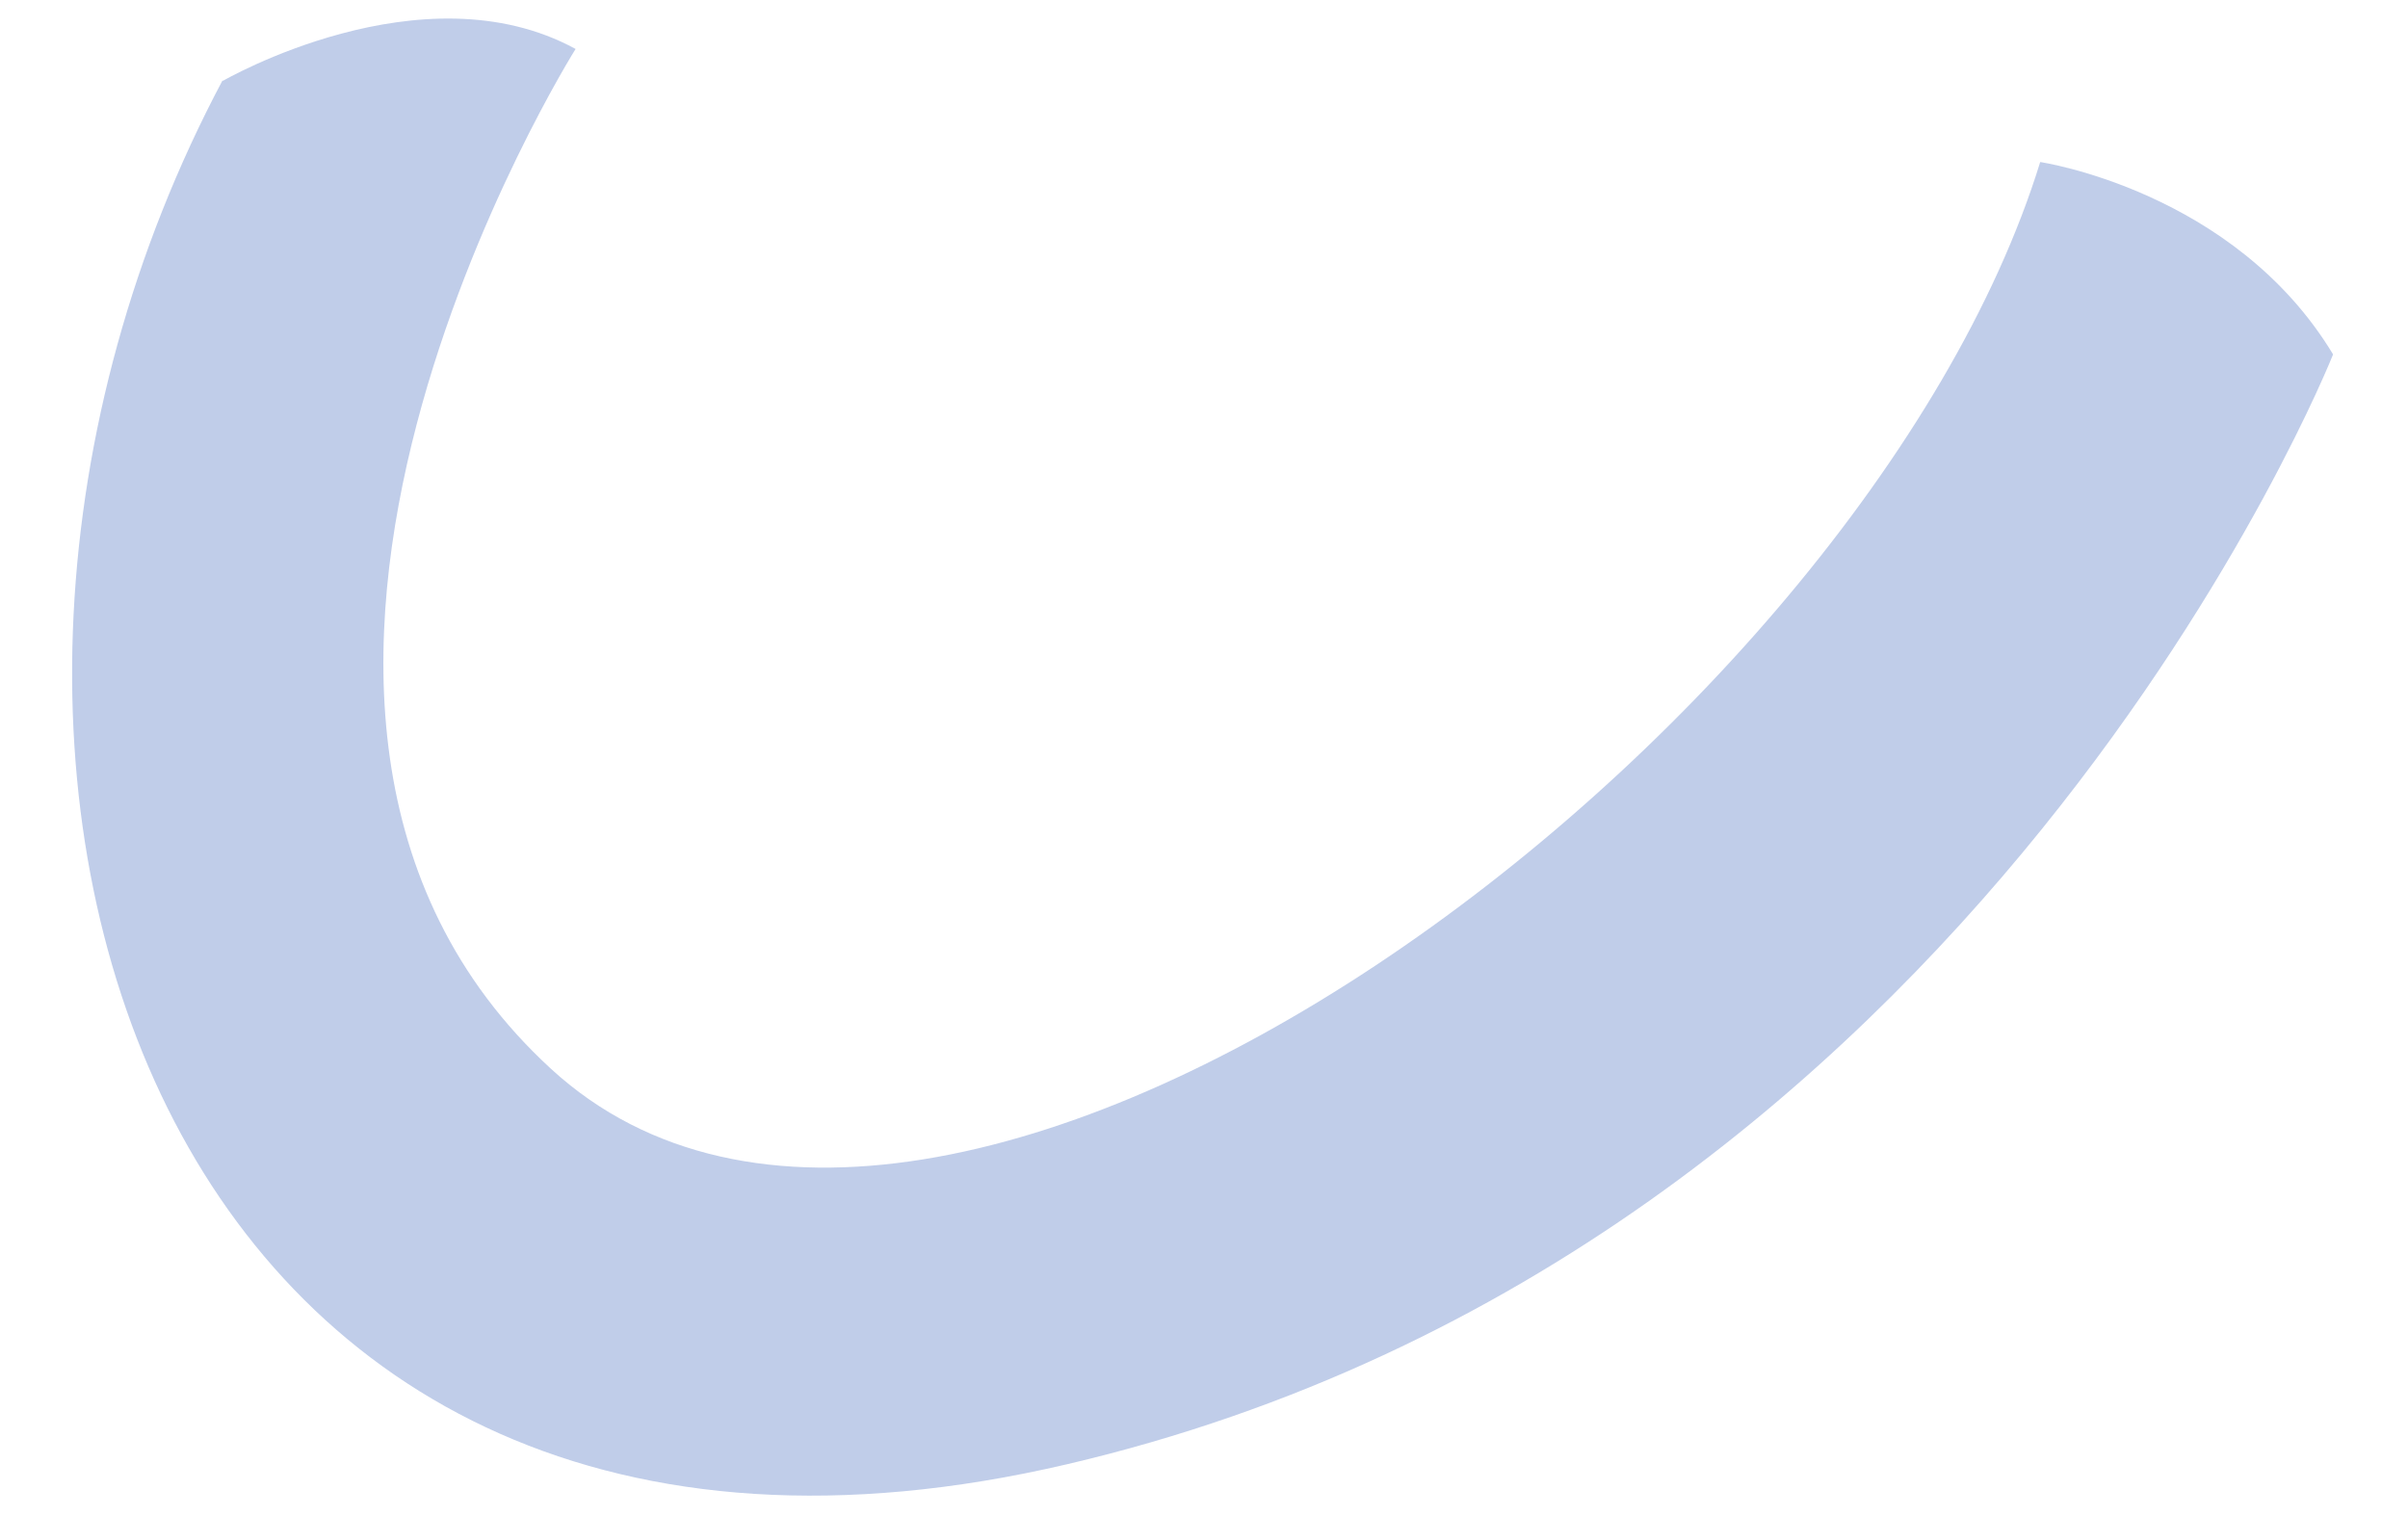 <svg width="27" height="17" viewBox="0 0 27 17" fill="none" xmlns="http://www.w3.org/2000/svg">
<path fill-rule="evenodd" clip-rule="evenodd" d="M2.497 0.908C2.497 0.908 4.733 -0.39 6.454 0.549C6.454 0.549 1.795 7.959 6.177 11.984C10.56 16.009 20.888 8.259 22.876 1.817C22.876 1.817 25.052 2.137 26.16 3.974C26.16 3.974 22.174 14.032 11.964 16.419C1.755 18.806 -1.569 8.549 2.497 0.898V0.908Z" fill="#C0CDE9"/>
</svg>
